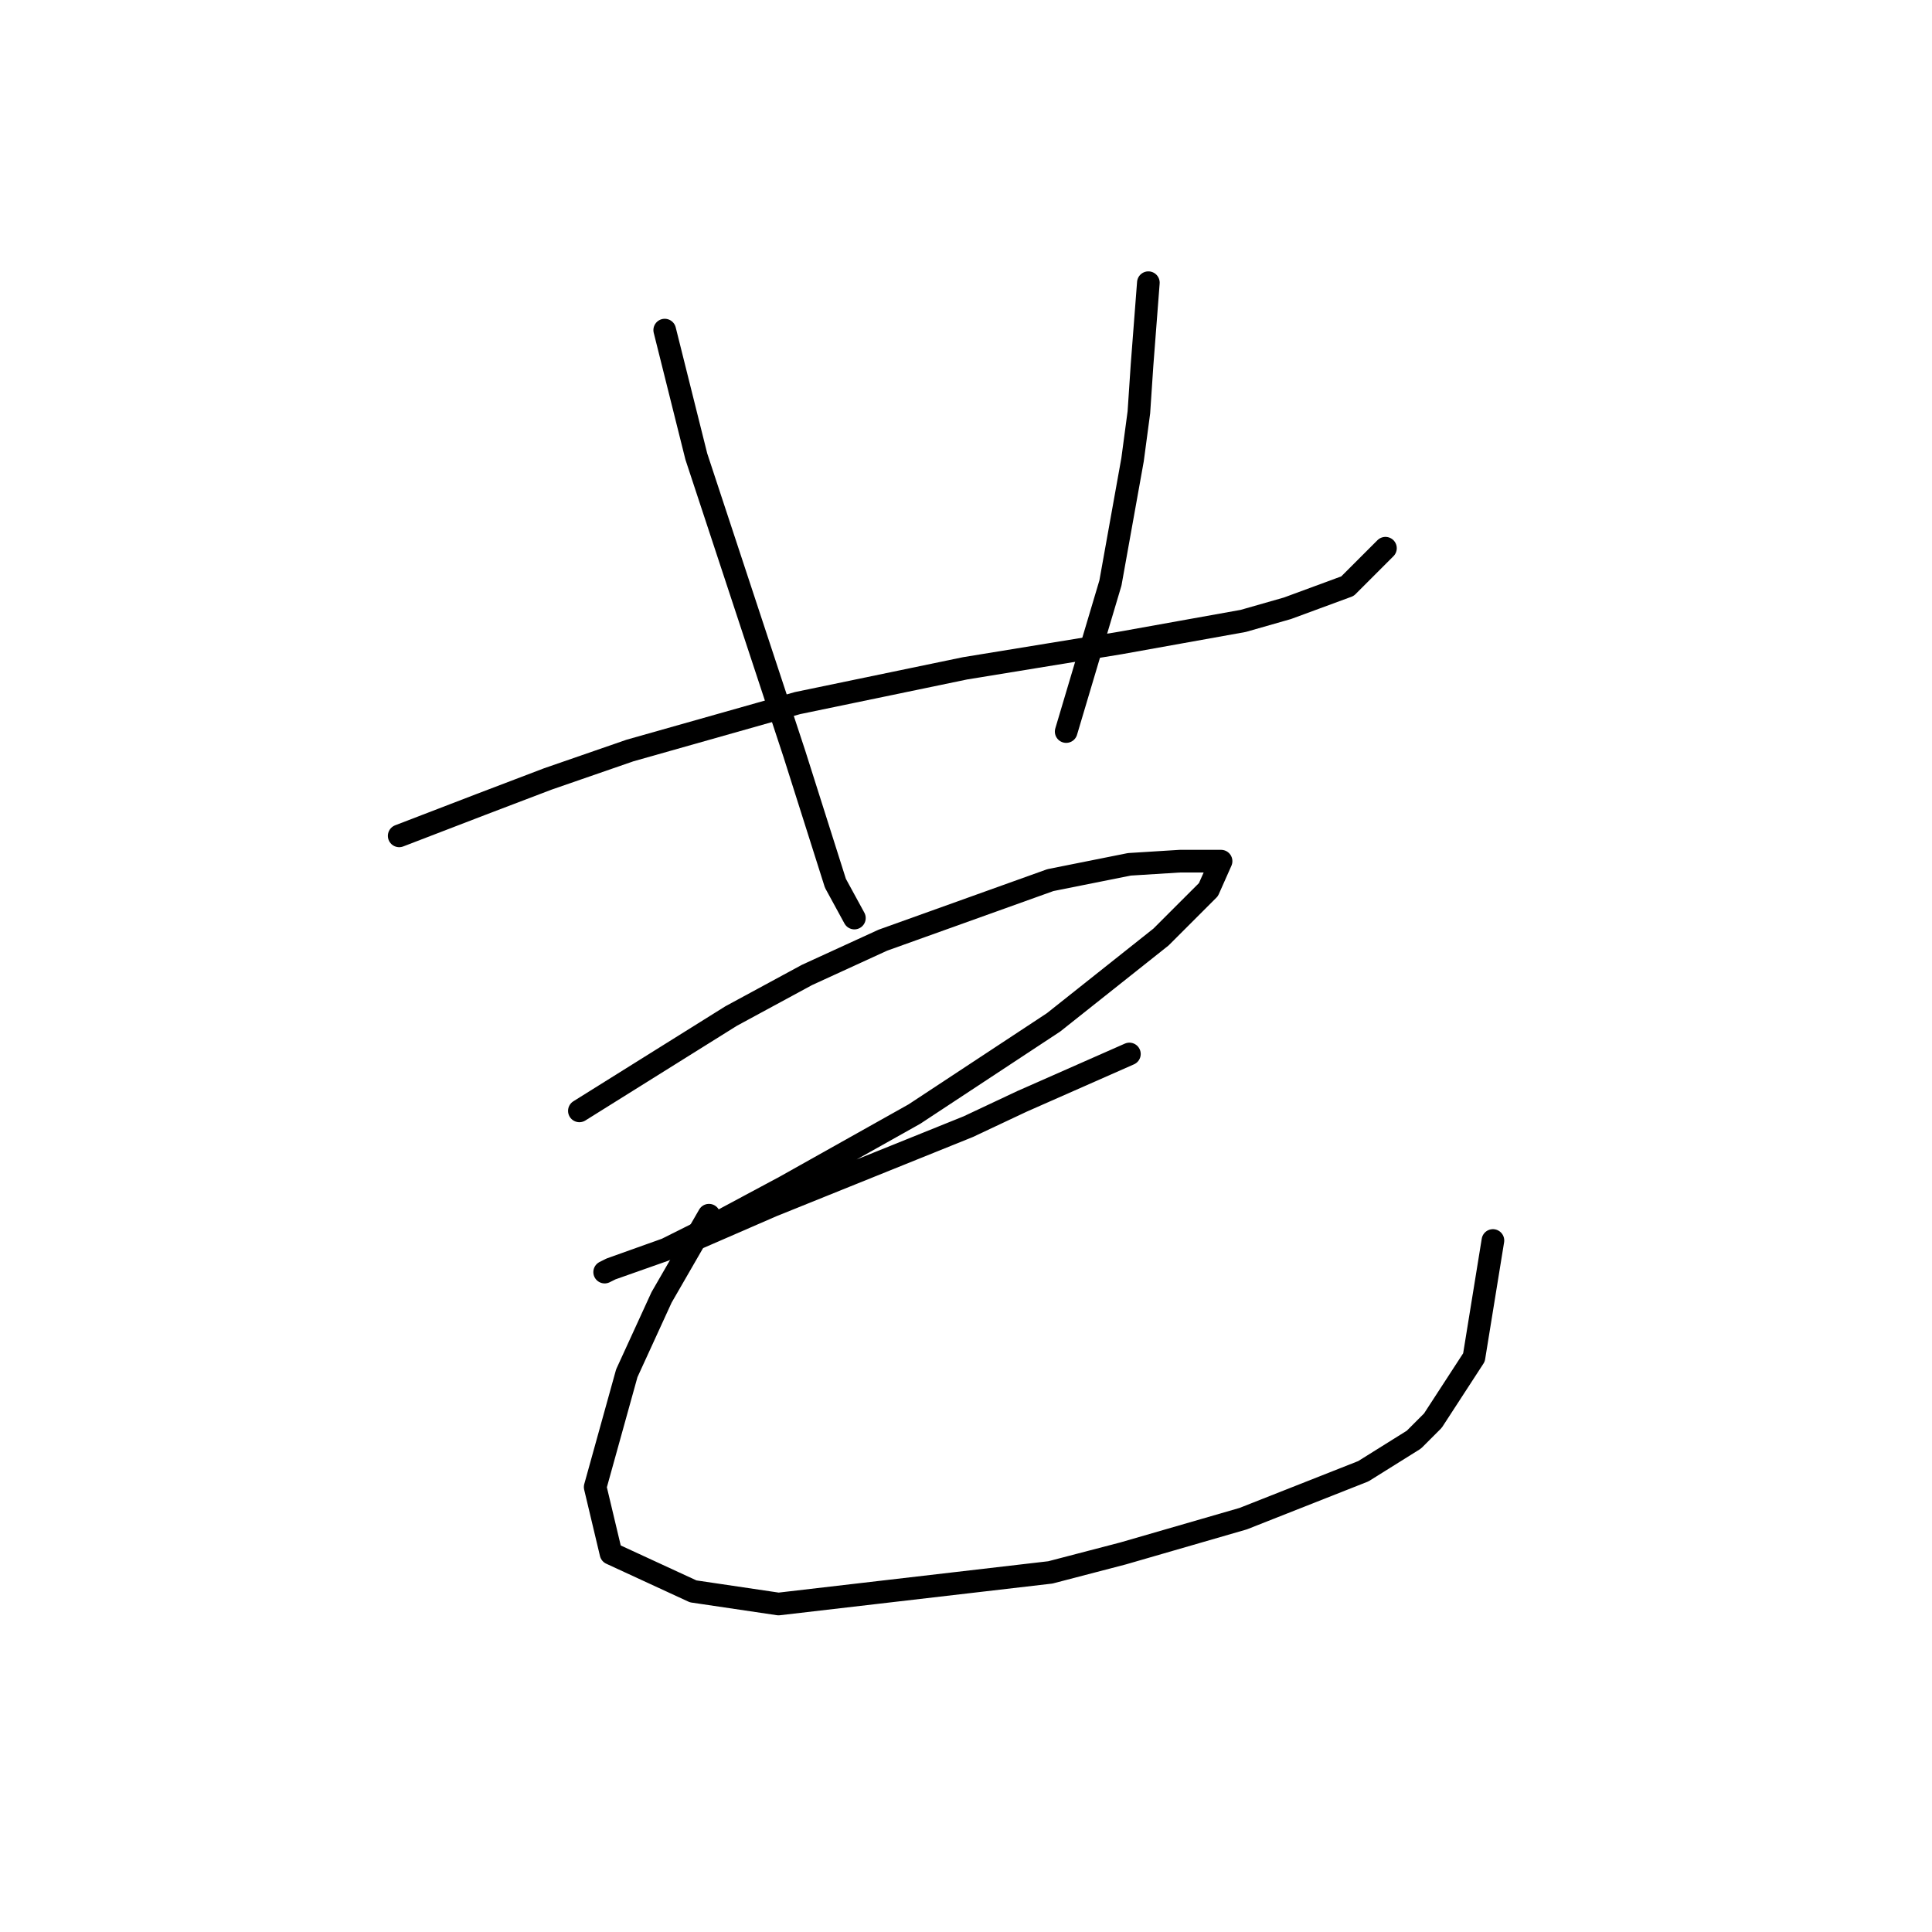<?xml version="1.0" standalone="no"?>
    <svg width="256" height="256" xmlns="http://www.w3.org/2000/svg" version="1.1">
    <polyline stroke="black" stroke-width="3" stroke-linecap="round" fill="transparent" stroke-linejoin="round" points="52.895 110.757 63.786 106.569 72.582 103.218 83.472 99.448 105.671 93.165 127.871 88.558 148.395 85.207 164.73 82.275 170.594 80.6 178.552 77.668 183.579 72.641 183.579 72.641 " />
        <polyline stroke="black" stroke-width="3" stroke-linecap="round" fill="transparent" stroke-linejoin="round" points="88.079 43.74 90.592 53.793 92.268 60.495 105.252 99.867 110.698 117.04 113.211 121.648 113.211 121.648 " />
        <polyline stroke="black" stroke-width="3" stroke-linecap="round" fill="transparent" stroke-linejoin="round" points="152.164 37.458 151.327 48.348 150.908 54.631 150.07 60.913 147.138 77.249 141.274 96.935 141.274 96.935 " />
        <polyline stroke="black" stroke-width="3" stroke-linecap="round" fill="transparent" stroke-linejoin="round" points="76.77 147.198 96.875 134.632 106.928 129.187 116.98 124.58 139.18 116.621 149.651 114.527 156.353 114.108 160.123 114.108 161.379 114.108 161.798 114.108 160.123 117.878 153.84 124.161 139.599 135.47 121.169 147.617 103.996 157.25 92.268 163.533 88.079 165.628 80.959 168.141 80.121 168.56 80.959 168.141 92.687 163.952 102.32 159.764 128.29 149.292 135.41 145.941 149.651 139.658 149.651 139.658 " />
        <polyline stroke="black" stroke-width="3" stroke-linecap="round" fill="transparent" stroke-linejoin="round" points="93.943 161.02 87.66 171.91 83.053 181.963 78.865 197.042 80.959 205.838 91.849 210.864 103.158 212.539 139.18 208.351 148.813 205.838 164.73 201.23 180.647 194.947 187.348 190.759 189.861 188.246 195.307 179.869 197.82 164.371 197.82 164.371 " />
        </svg>